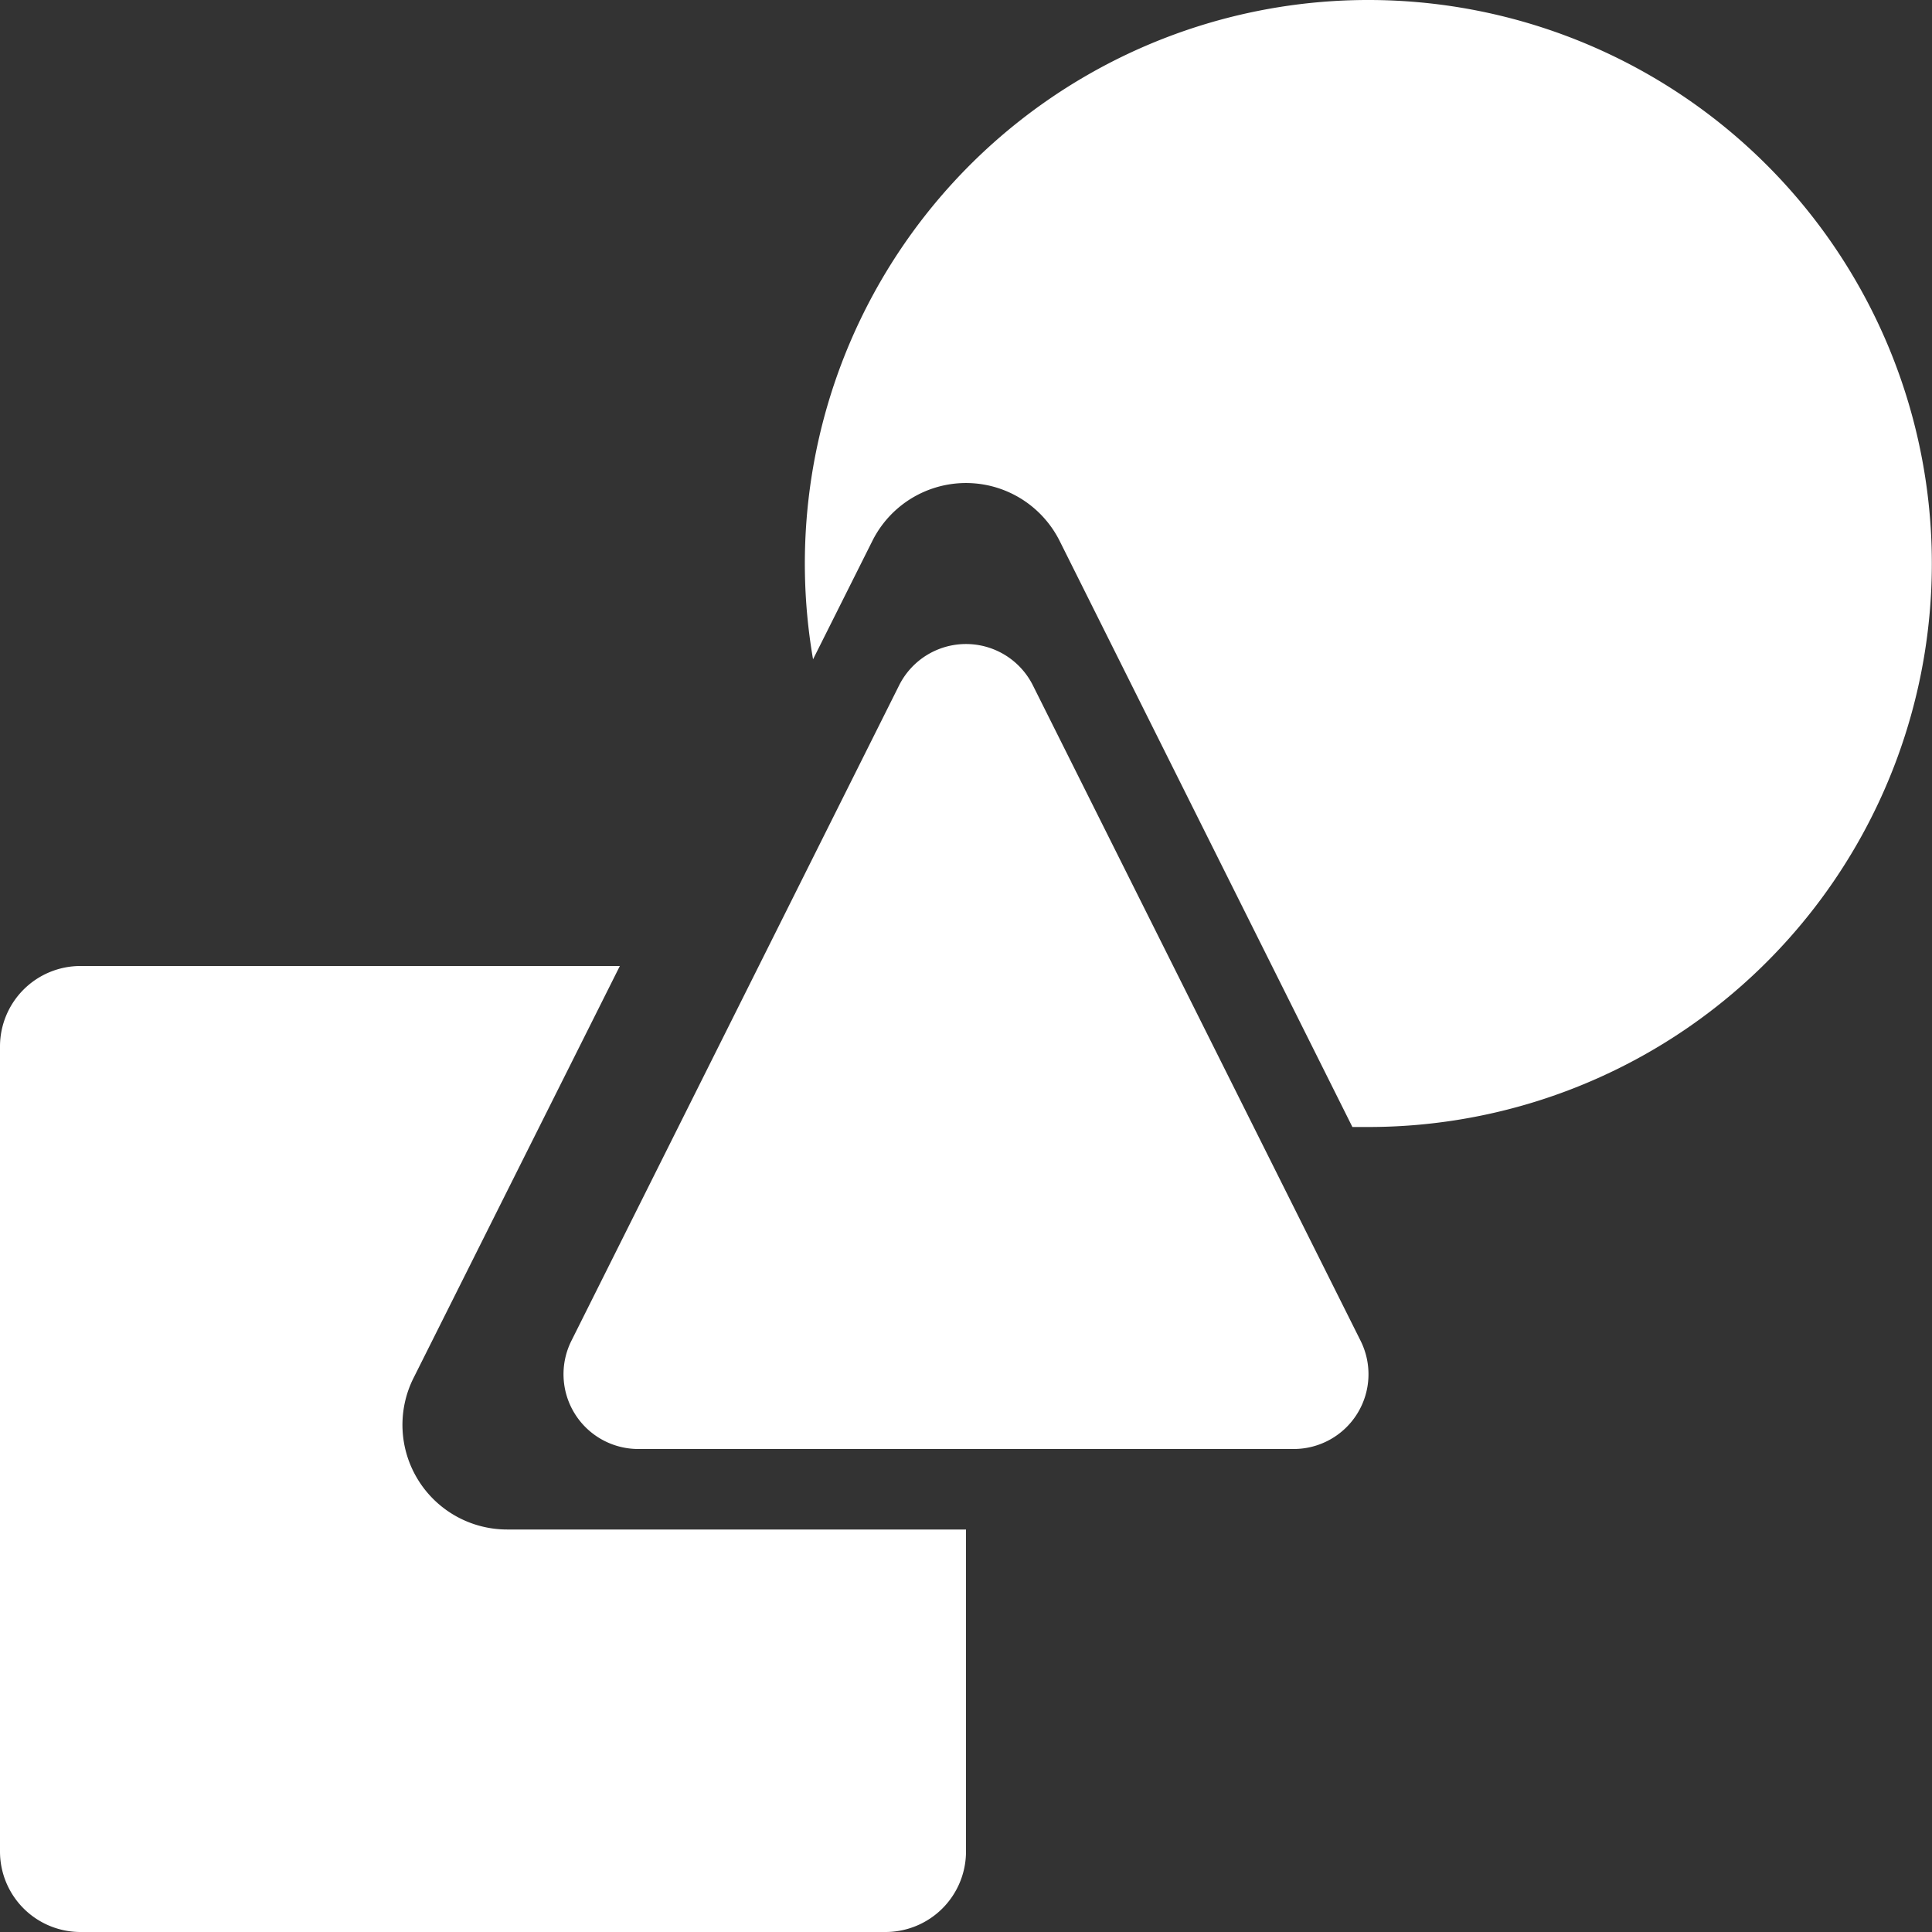<svg xmlns="http://www.w3.org/2000/svg" width="22" height="22" viewBox="0 0 24 24">
                  <rect x="0" y="0" width="24" height="24" fill="#333333" stroke="none"/>
                  <g id="Shapes" transform="translate(7353 4112)">
                    <rect id="Rectangle-13" width="22" height="22" transform="translate(-7353 -4112)" fill="#fff" opacity="0"></rect>
                    <path id="Subtraction_9" data-name="Subtraction 9" d="M11,18H1a1,1,0,0,1-1-1V7A1,1,0,0,1,1,6H7.7L5.137,11.118A1.3,1.3,0,0,0,6.3,13H12v4A1,1,0,0,1,11,18Z" transform="translate(-7353 -4106)" className="shape-icon" fill="#fff"></path>
                    <path id="Subtraction_8" data-name="Subtraction 8" d="M12,14l-.2,0L8.163,6.719a1.305,1.305,0,0,0-.581-.581,1.3,1.3,0,0,0-1.745.581L5.1,8.19A7,7,0,1,1,12,14Z" transform="translate(-7348 -4112)" className="shape-icon" fill="#fff"></path>
                    <path id="Path_692" data-name="Path 692" d="M12.449,7.75l4.071,8.142a.929.929,0,0,1-.831,1.344H7.547a.929.929,0,0,1-.831-1.344L10.787,7.75a.929.929,0,0,1,1.662,0Z" transform="translate(-7352.618 -4111.236)" className="shape-icon" fill="#fff"></path>
                  </g>
                </svg>